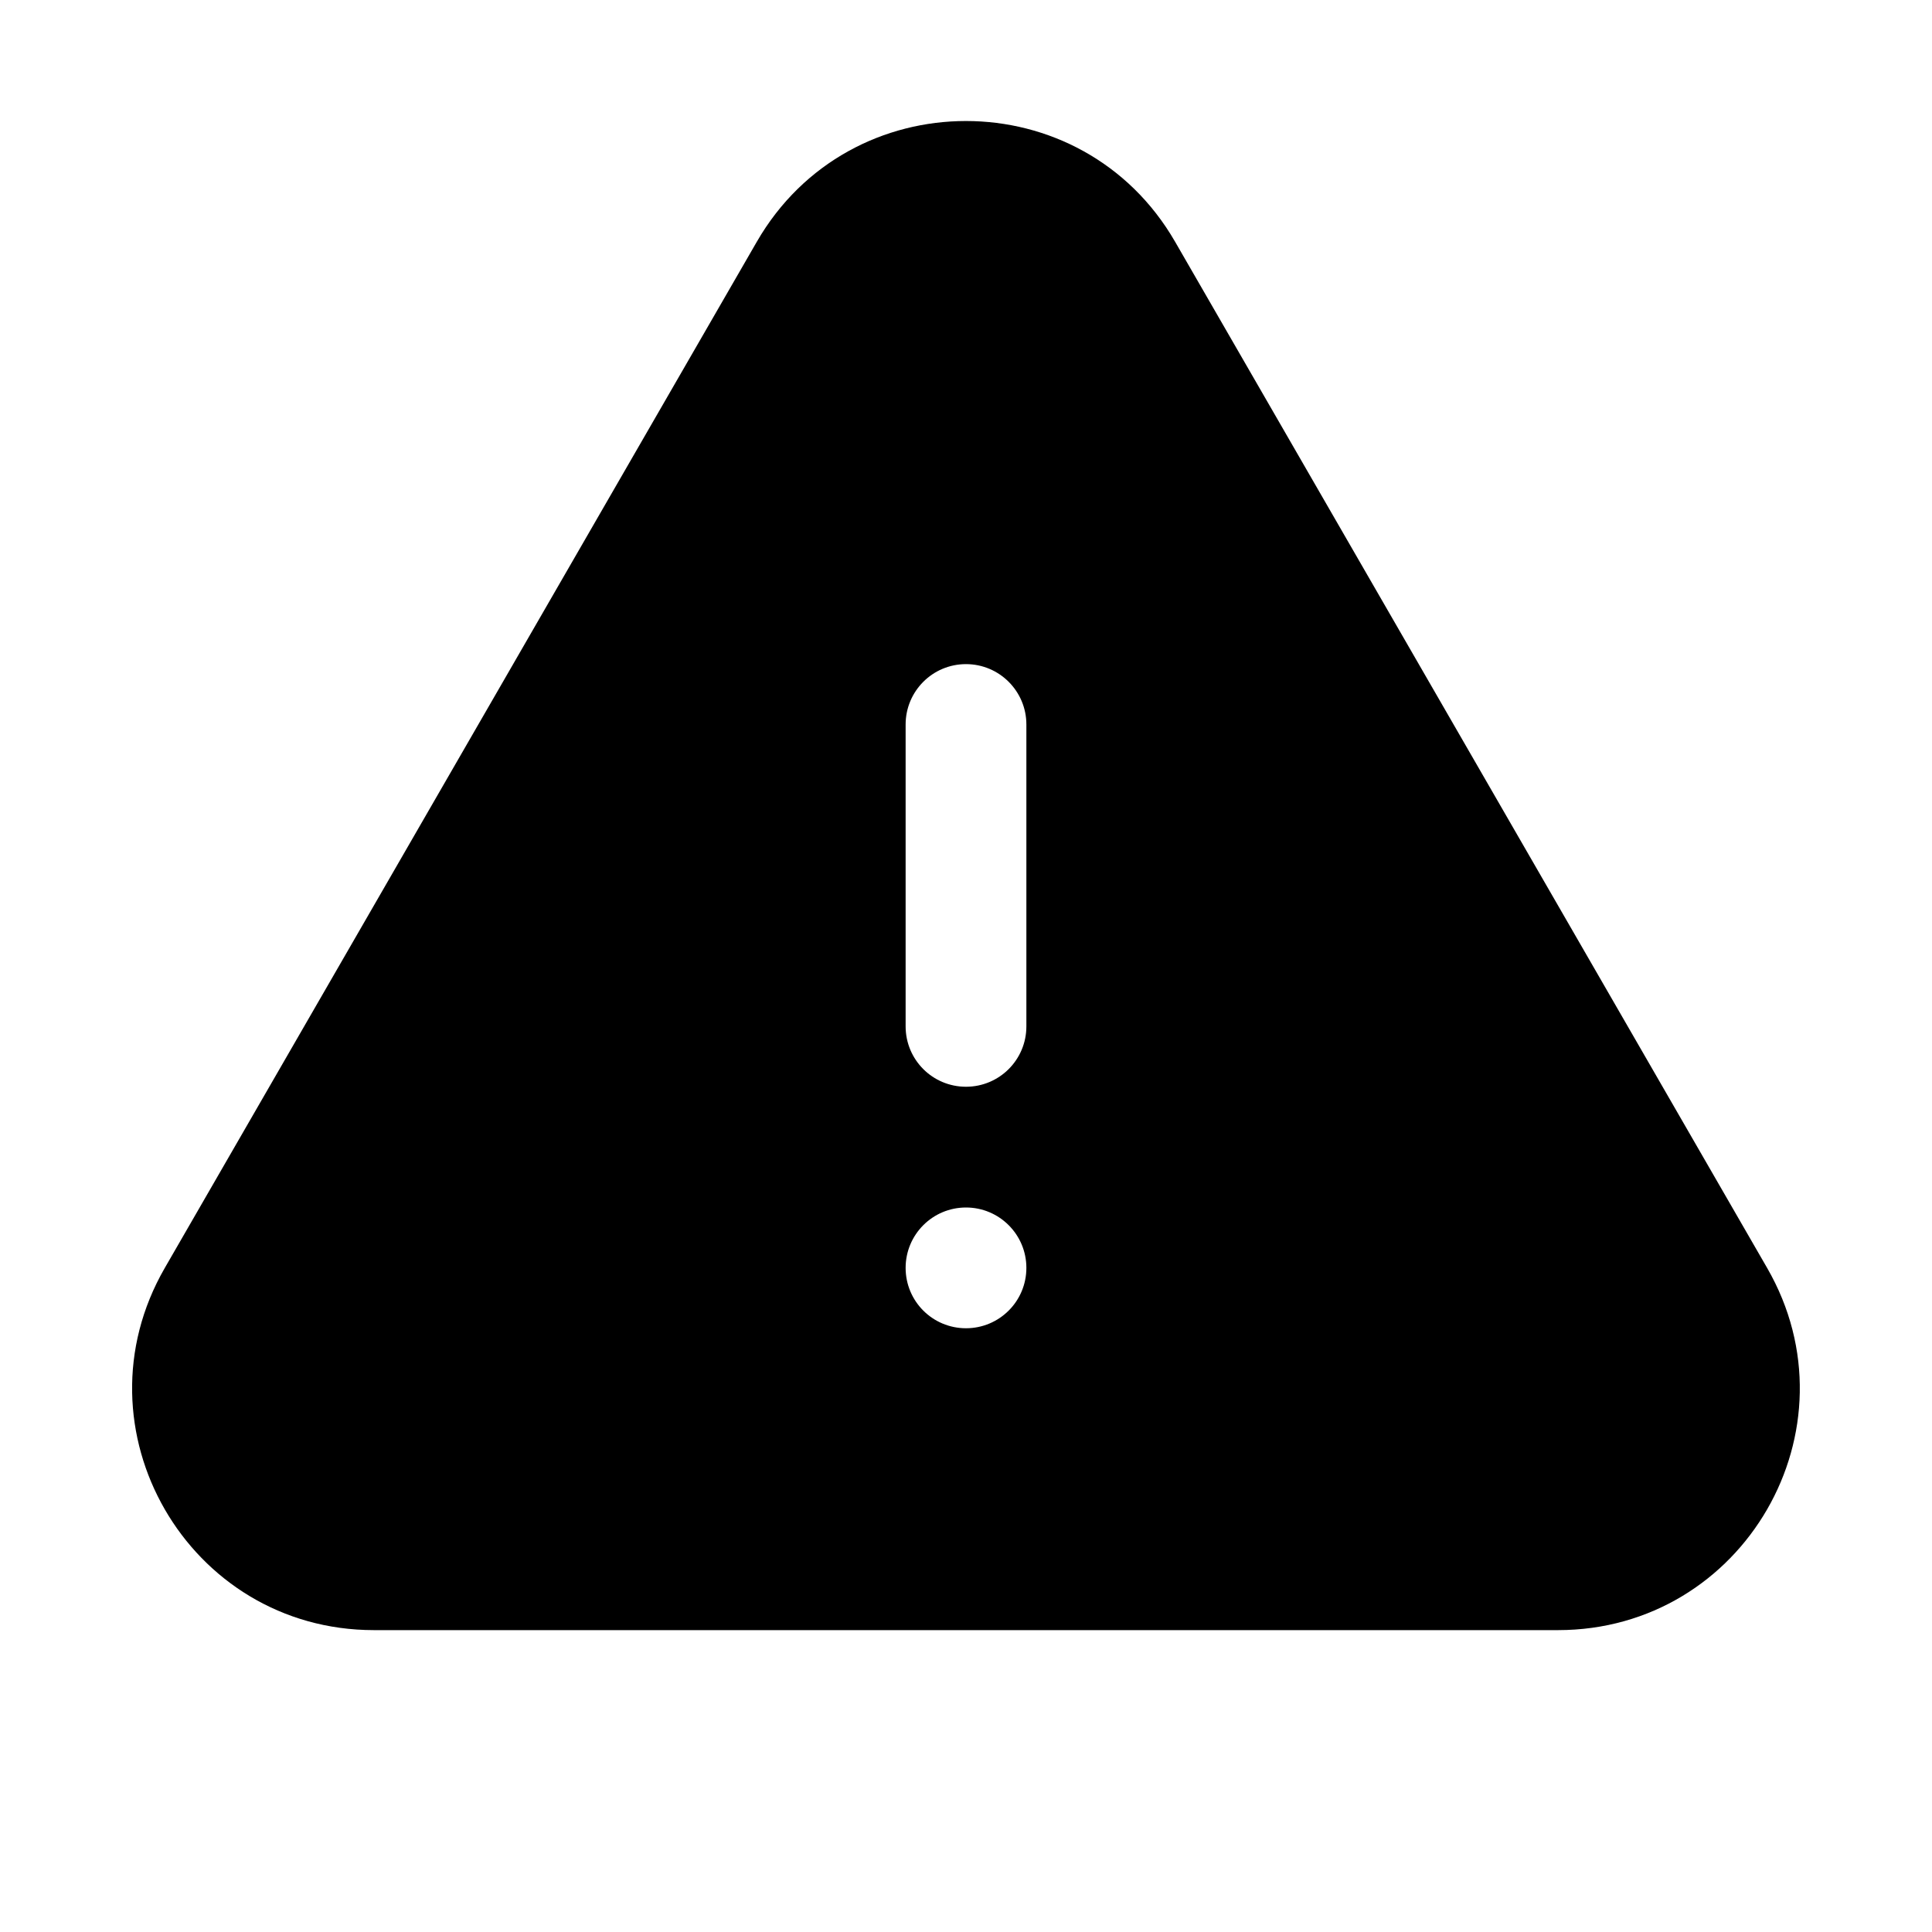 <svg width="24" height="24" viewBox="0 0 24 24" fill="none" xmlns="http://www.w3.org/2000/svg">
<path fill-rule="evenodd" clip-rule="evenodd" d="M9.401 3.004C10.555 1.003 13.444 1.003 14.598 3.004L21.952 15.751C23.106 17.751 21.663 20.25 19.354 20.25H4.645C2.336 20.25 0.893 17.751 2.047 15.751L9.401 3.004ZM12 8.25C12.414 8.25 12.75 8.586 12.75 9V12.75C12.75 13.165 12.414 13.5 12 13.5C11.585 13.5 11.25 13.165 11.25 12.75V9C11.25 8.586 11.585 8.25 12 8.25ZM12 16.5C12.414 16.5 12.75 16.165 12.75 15.75C12.75 15.336 12.414 15 12 15C11.585 15 11.25 15.336 11.25 15.75C11.25 16.165 11.585 16.5 12 16.5Z" fill="black"/>
</svg>
